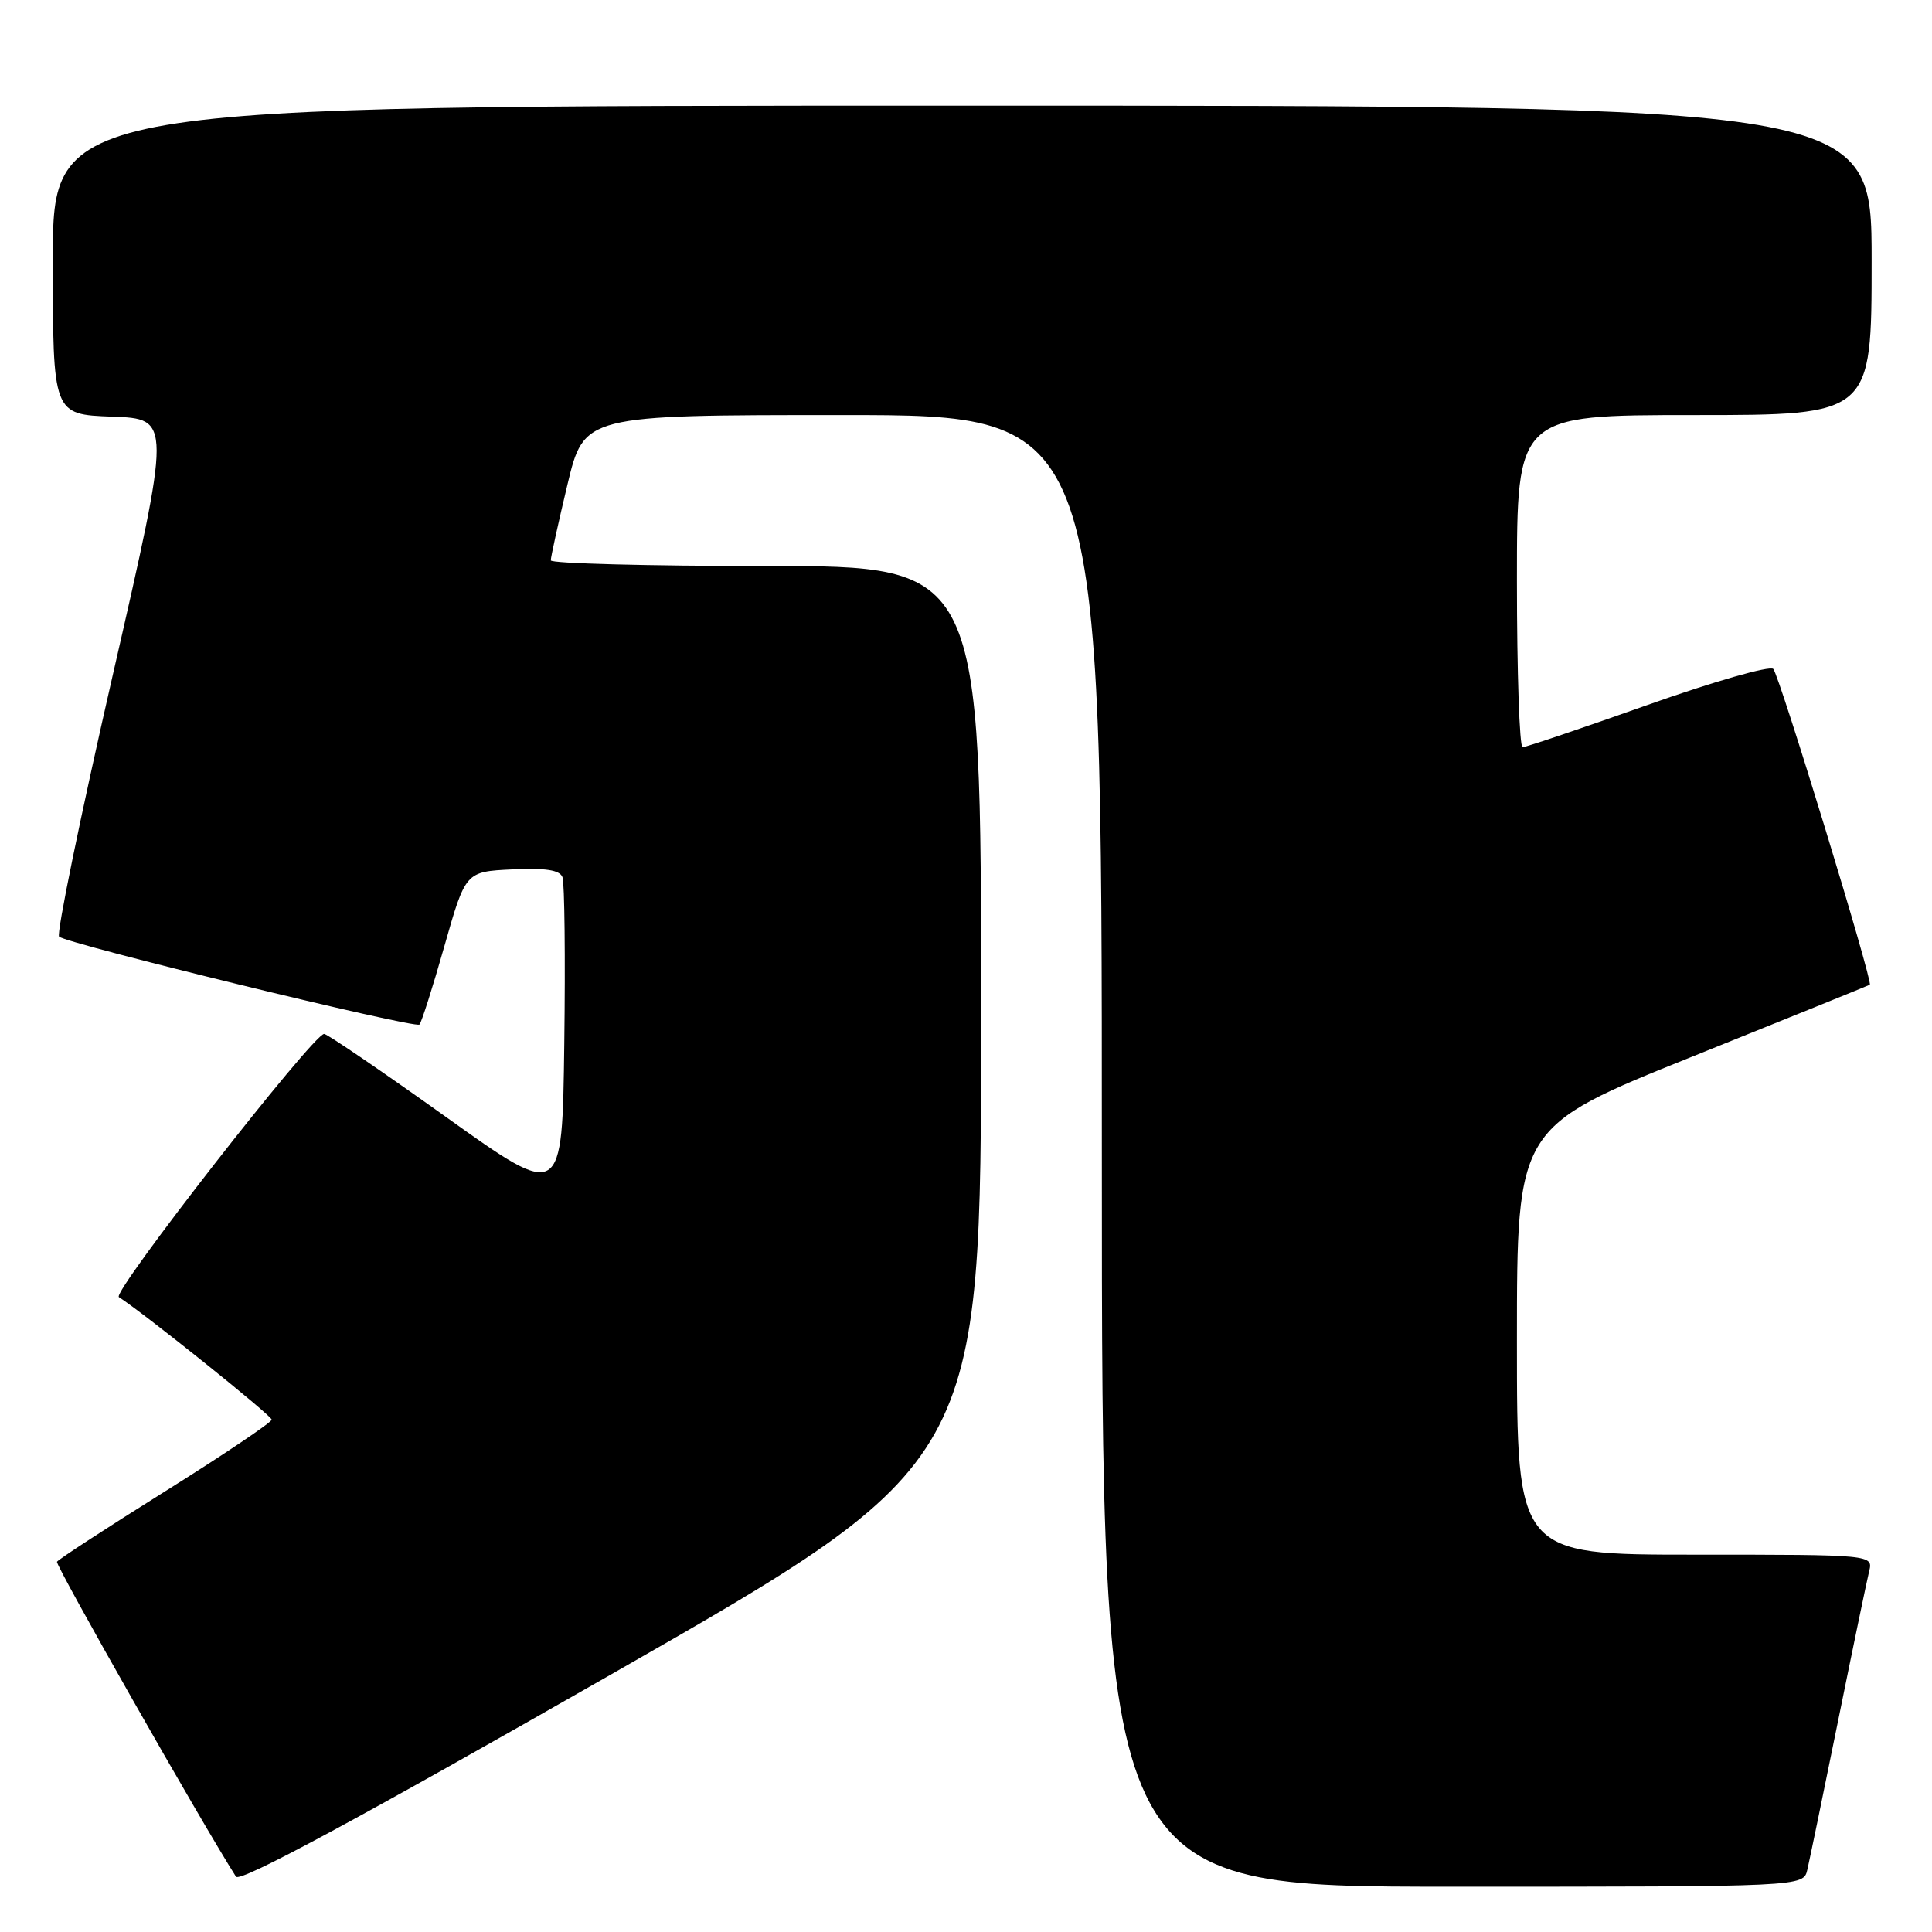 <?xml version="1.0" encoding="UTF-8" standalone="no"?>
<!DOCTYPE svg PUBLIC "-//W3C//DTD SVG 1.1//EN" "http://www.w3.org/Graphics/SVG/1.1/DTD/svg11.dtd" >
<svg xmlns="http://www.w3.org/2000/svg" xmlns:xlink="http://www.w3.org/1999/xlink" version="1.1" viewBox="0 0 256 256">
 <g >
 <path fill="currentColor"
d=" M 130.00 134.43 C 130.00 75.00 130.00 75.00 101.50 75.00 C 85.82 75.00 72.99 74.66 72.98 74.25 C 72.98 73.84 73.96 69.34 75.18 64.25 C 77.39 55.00 77.39 55.00 111.70 55.00 C 146.00 55.00 146.00 55.00 146.00 152.50 C 146.00 250.00 146.00 250.00 192.48 250.00 C 238.96 250.00 238.96 250.00 239.48 247.75 C 239.77 246.51 241.61 237.62 243.56 228.00 C 245.51 218.38 247.36 209.49 247.66 208.25 C 248.22 206.00 248.22 206.00 224.61 206.00 C 201.00 206.00 201.00 206.00 201.00 177.67 C 201.00 149.34 201.00 149.34 224.25 140.00 C 237.04 134.86 247.62 130.57 247.76 130.48 C 248.22 130.19 235.79 89.53 234.97 88.64 C 234.53 88.17 227.05 90.31 218.34 93.40 C 209.63 96.49 202.16 99.01 201.75 99.01 C 201.34 99.00 201.00 89.10 201.00 77.00 C 201.00 55.00 201.00 55.00 224.50 55.00 C 248.00 55.00 248.00 55.00 248.00 34.50 C 248.00 14.00 248.00 14.00 127.50 14.00 C 7.00 14.00 7.00 14.00 7.00 34.46 C 7.00 54.92 7.00 54.92 14.85 55.21 C 22.71 55.50 22.71 55.50 14.93 89.50 C 10.65 108.20 7.45 123.78 7.83 124.11 C 8.88 125.07 55.01 136.32 55.58 135.76 C 55.85 135.48 57.34 130.81 58.88 125.38 C 61.69 115.50 61.69 115.50 67.86 115.20 C 72.27 114.99 74.17 115.28 74.53 116.23 C 74.81 116.96 74.92 126.88 74.77 138.28 C 74.50 159.01 74.50 159.01 59.09 148.00 C 50.62 141.95 43.35 137.00 42.95 137.00 C 41.50 137.00 14.79 171.25 15.75 171.87 C 19.15 174.06 36.00 187.57 36.00 188.11 C 36.00 188.47 29.67 192.73 21.94 197.57 C 14.21 202.41 7.73 206.63 7.55 206.94 C 7.30 207.36 26.79 241.65 31.27 248.67 C 31.79 249.48 47.52 240.99 81.01 221.85 C 130.00 193.85 130.00 193.85 130.00 134.43 Z "/>
</g>
</svg>